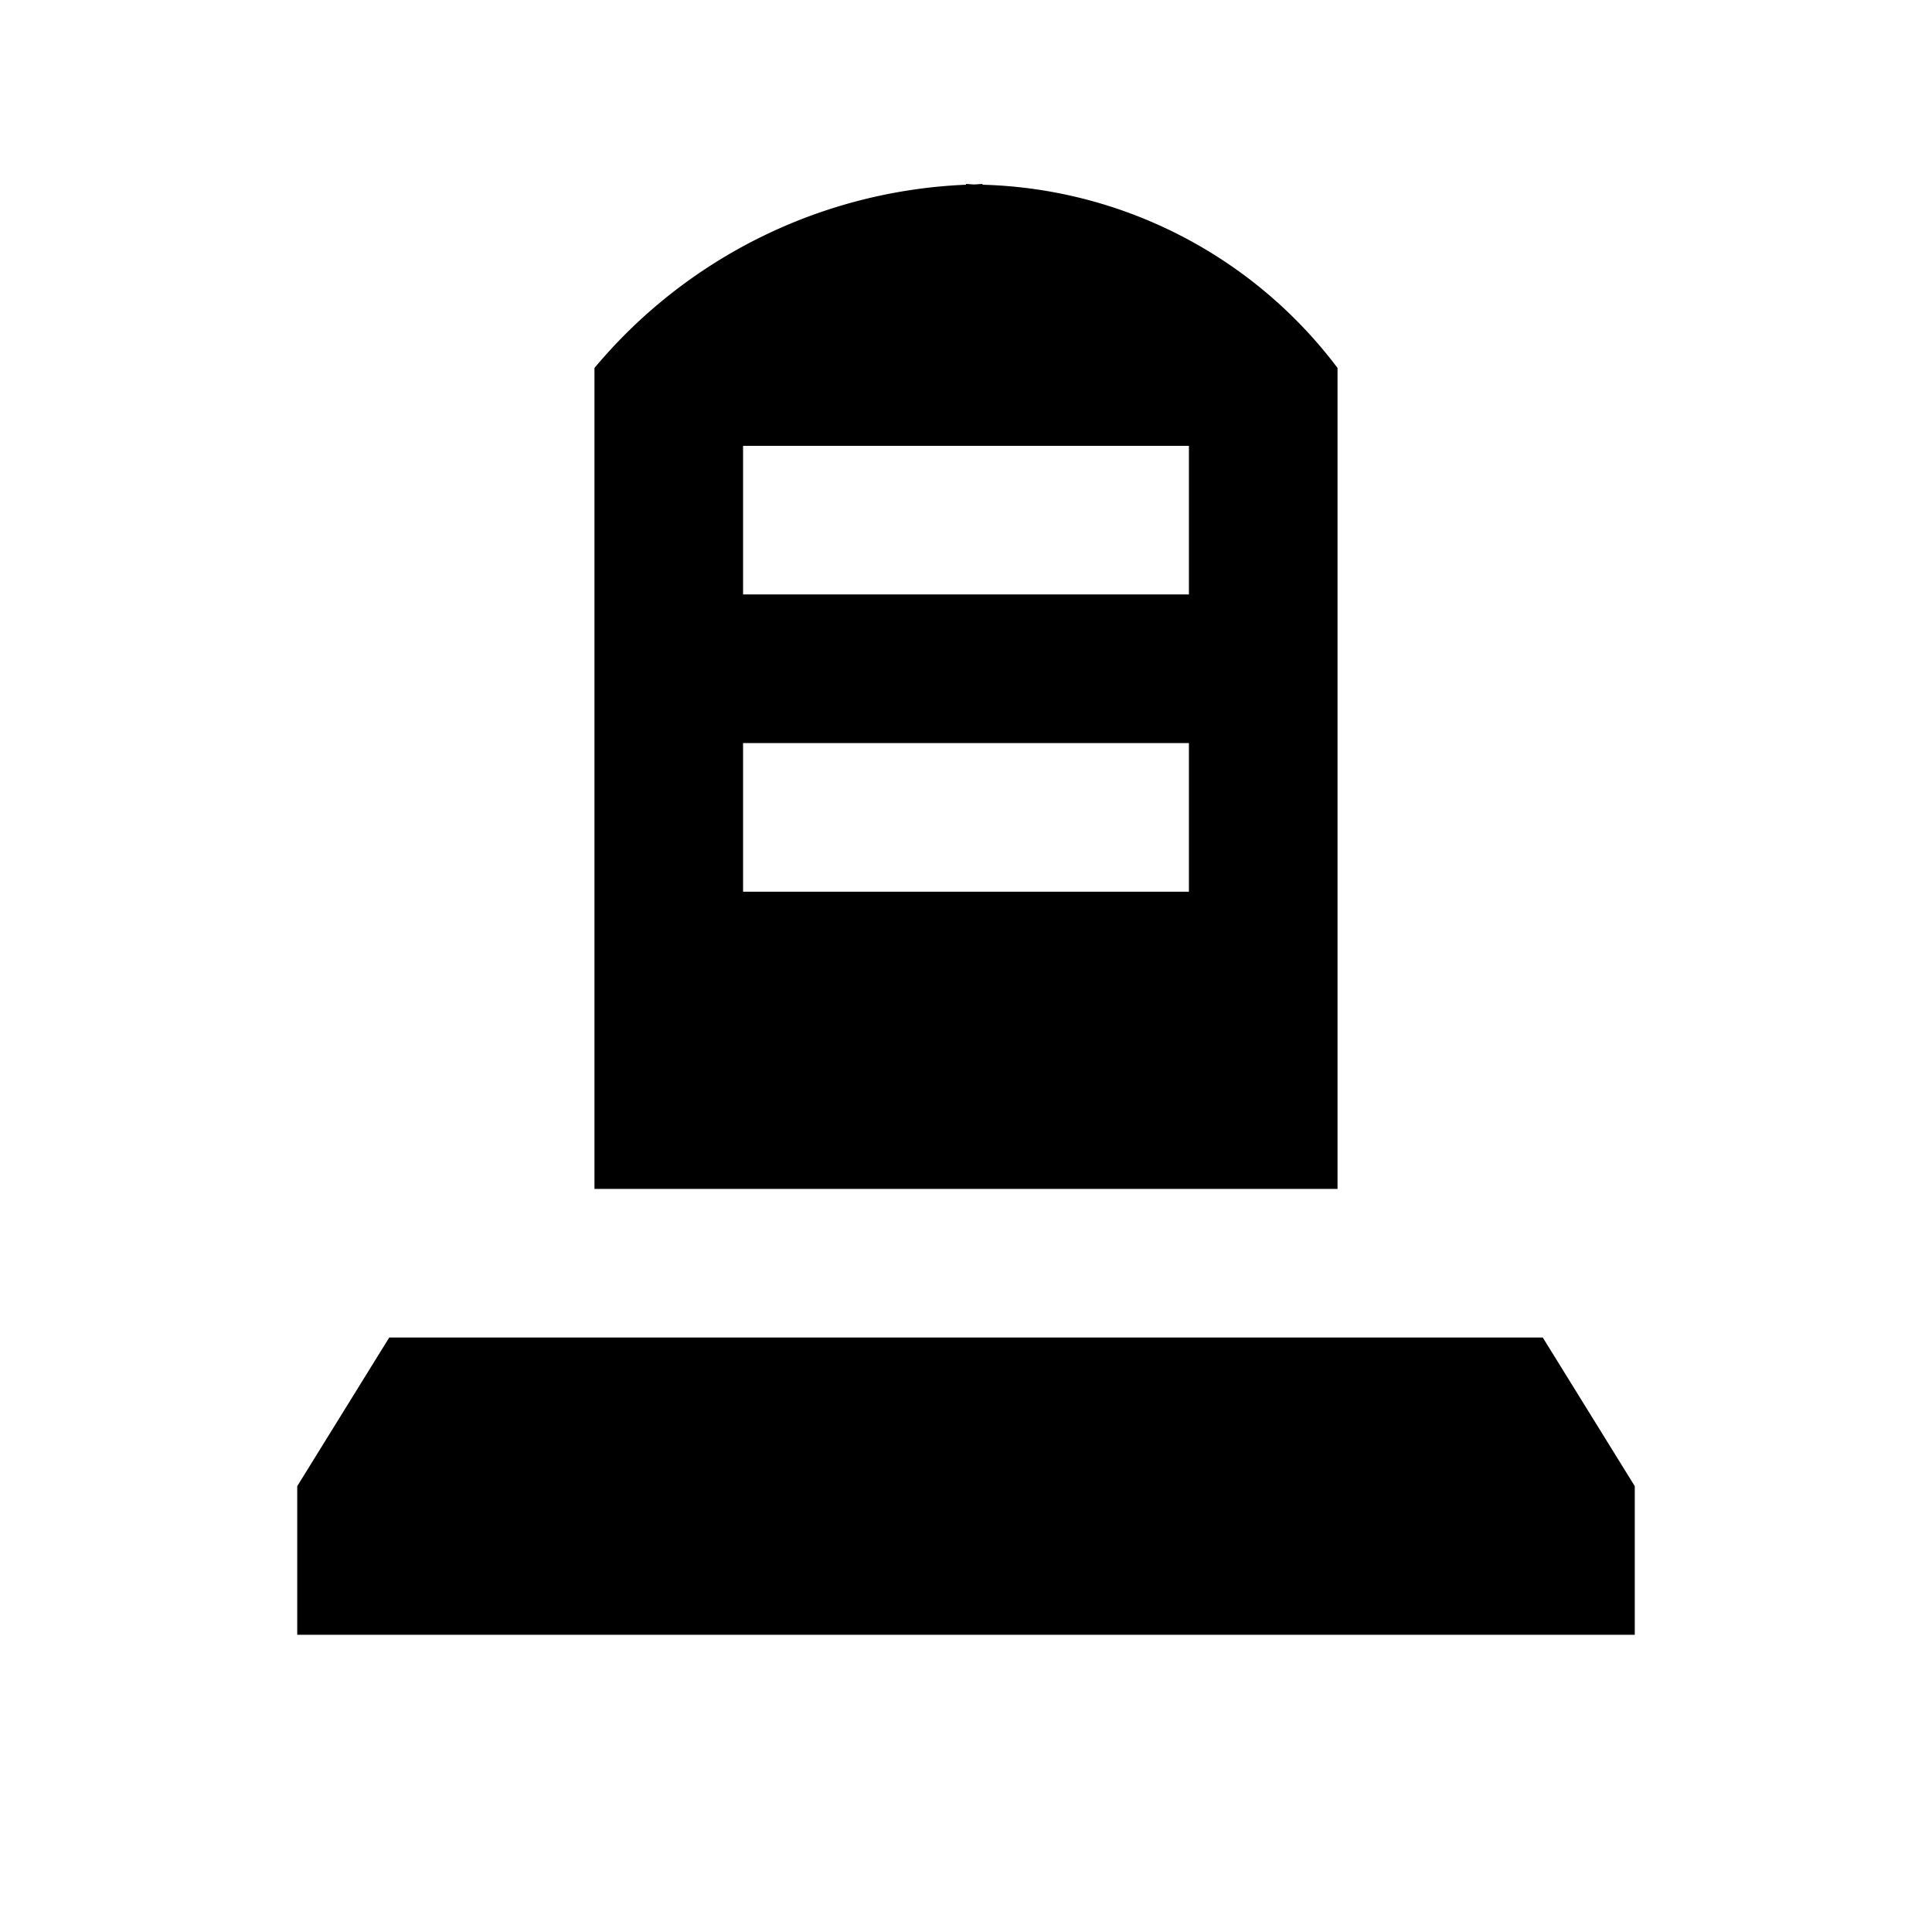 <svg id="Symbols" xmlns="http://www.w3.org/2000/svg" viewBox="0 0 13 13"><path d="M9 8V2.476a3.094 3.094 0 0 0-2.389-1.233v-.005c-.019 0-.037.003-.055.003-.02 0-.037-.003-.056-.003v.005A3.444 3.444 0 0 0 4 2.476V8zM5 3h3v1H5zm0 2h3v1H5zm6 5v1H2v-1l.619-1h7.762z"/></svg>